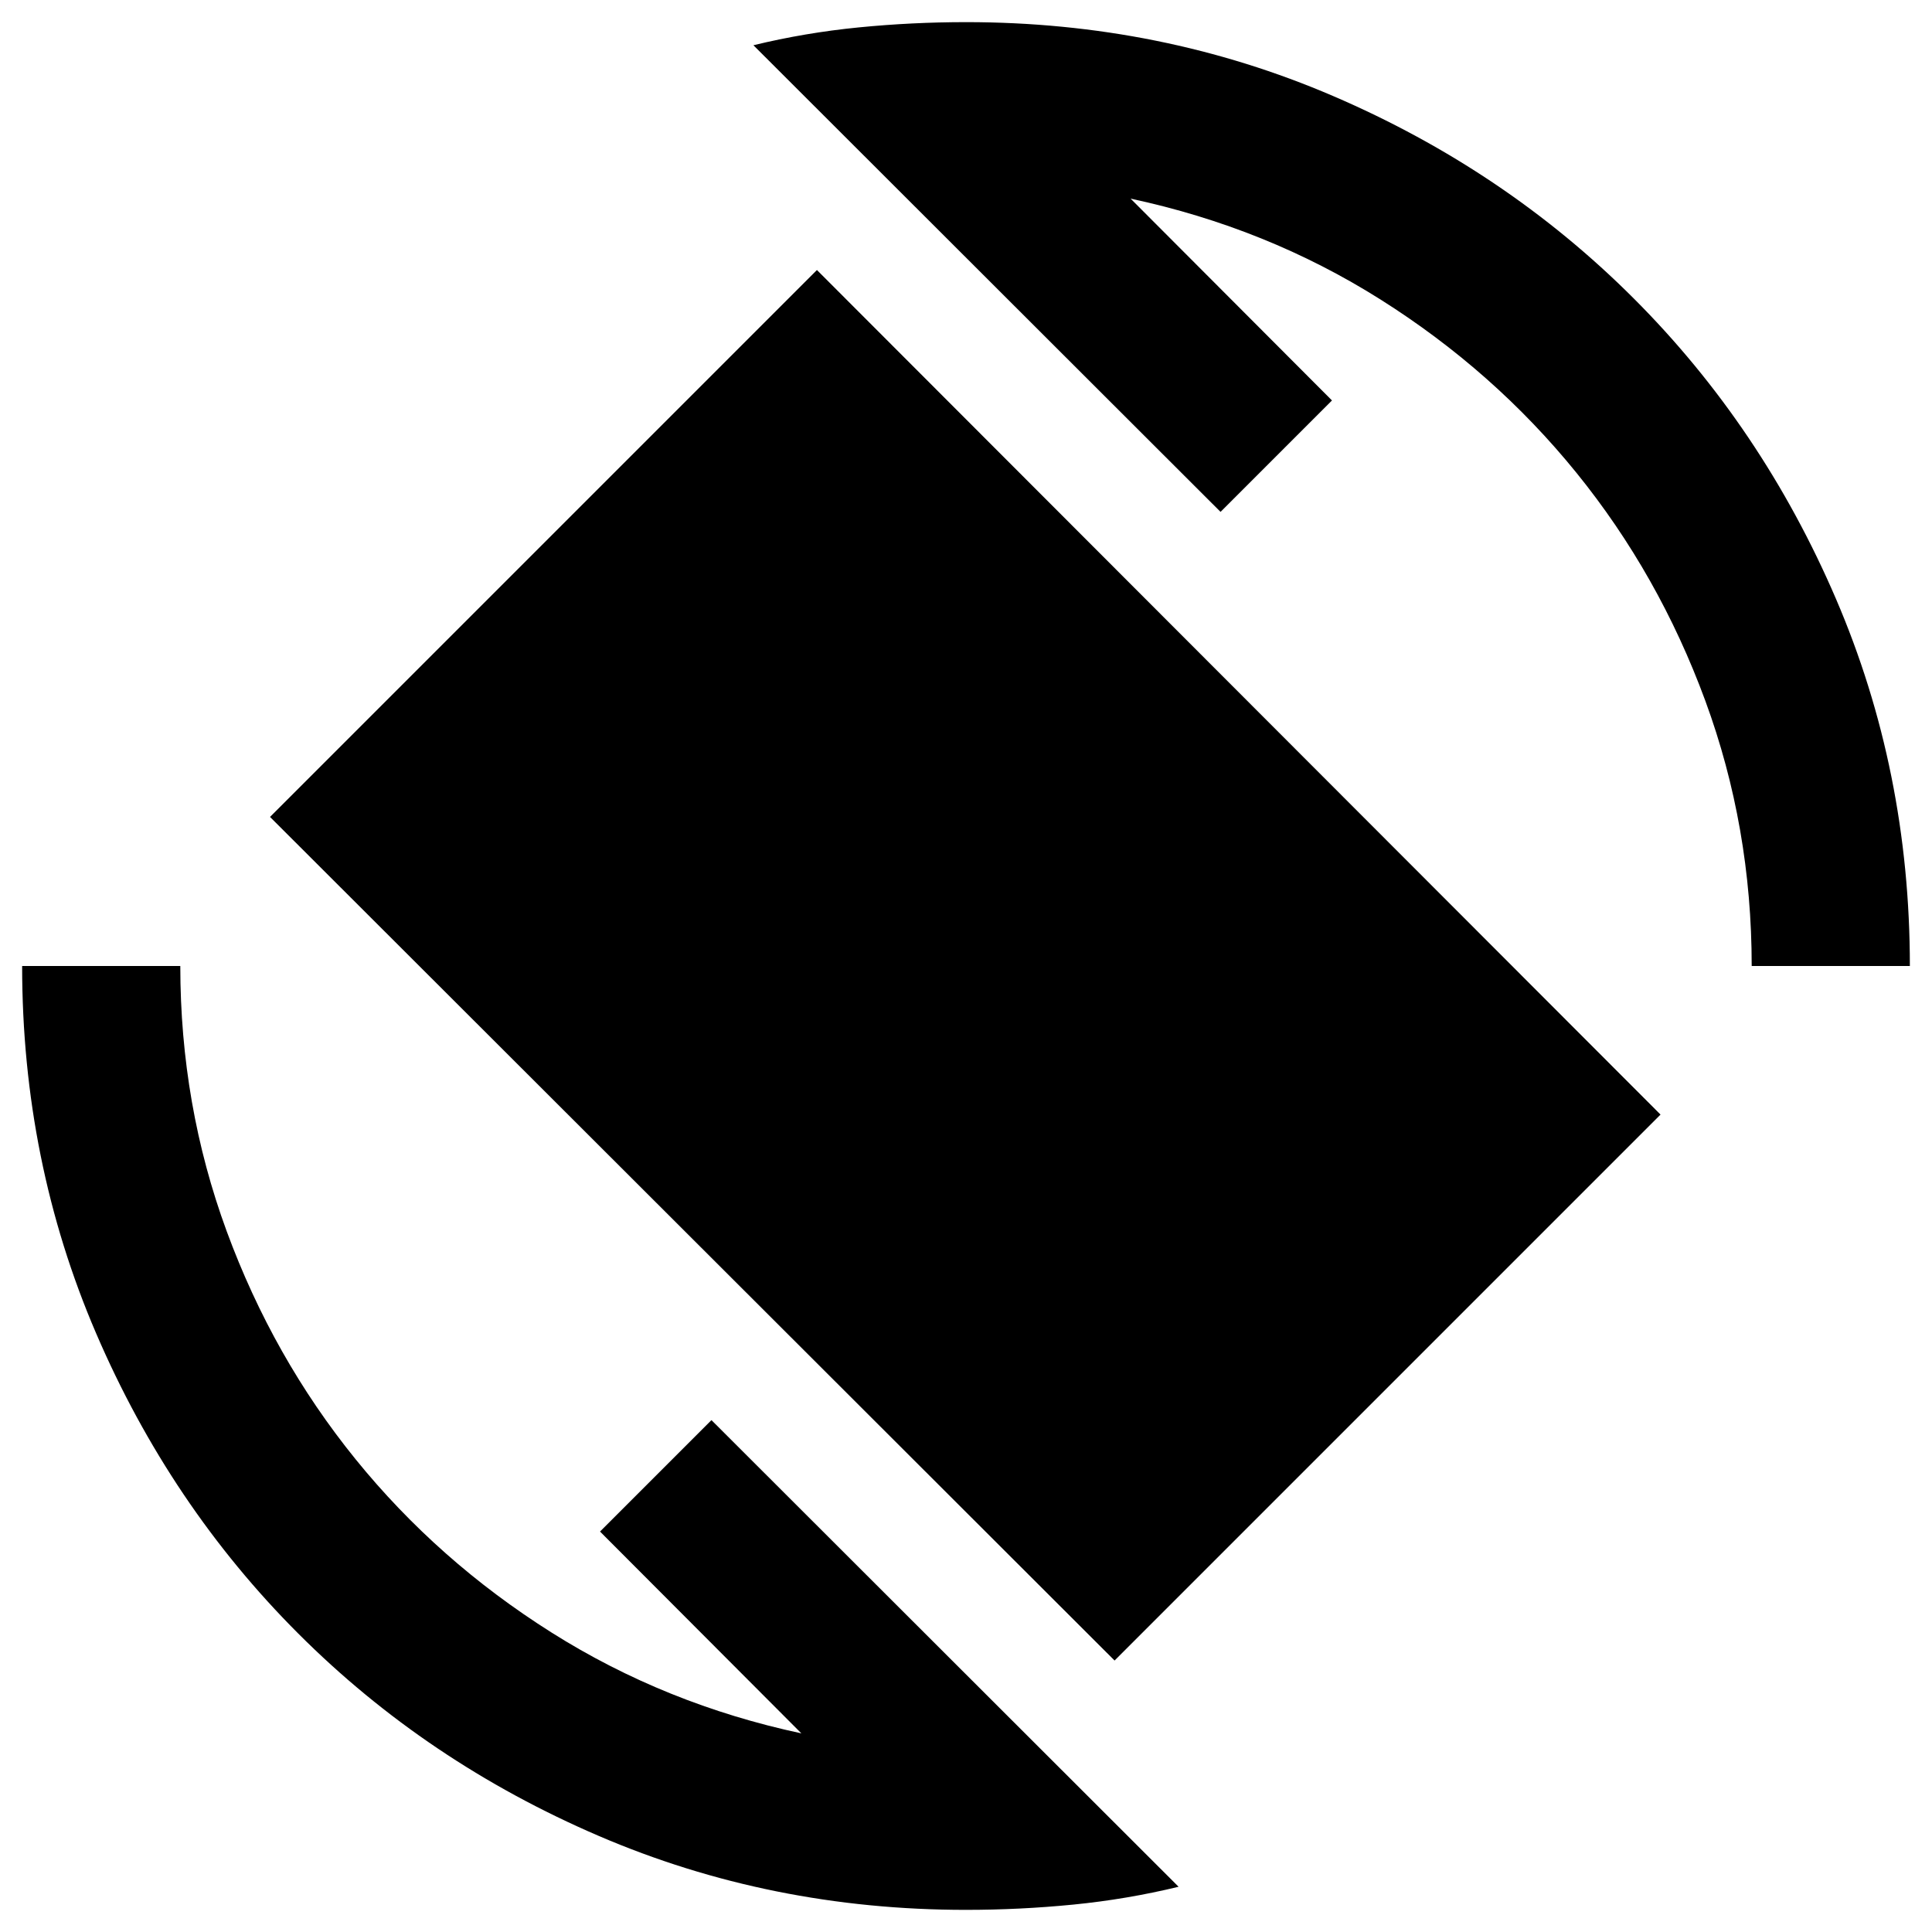 <svg xmlns="http://www.w3.org/2000/svg" height="24" viewBox="0 -960 960 960" width="24"><path d="M553.83-134.89 134.17-554.07l271.76-271.76 419.18 419.66-271.28 271.28ZM480-11q-97 0-182.5-36.75t-149.25-100.5Q84.5-212 47.75-297.5T11-480h78.59q0 69.09 23.05 131.79 23.06 62.71 64.01 113.25 40.96 50.55 97.45 86.18 56.49 35.63 124.1 50.08L298.15-198.98l55.37-55.37L585.63-22.48q-25.72 6.24-52.31 8.86Q506.72-11 480-11Zm390.41-469q0-69.09-23.05-131.79-23.06-62.71-64.01-113.25-40.96-50.55-97.45-86.18-56.49-35.63-124.1-50.08l100.05 100.28-55.37 55.37-232.11-231.87q25.72-6.24 52.31-8.86Q453.28-949 480-949q97 0 182.5 36.75t149.25 100.5Q875.5-748 912.25-662.5T949-480h-78.59Z"/></svg>